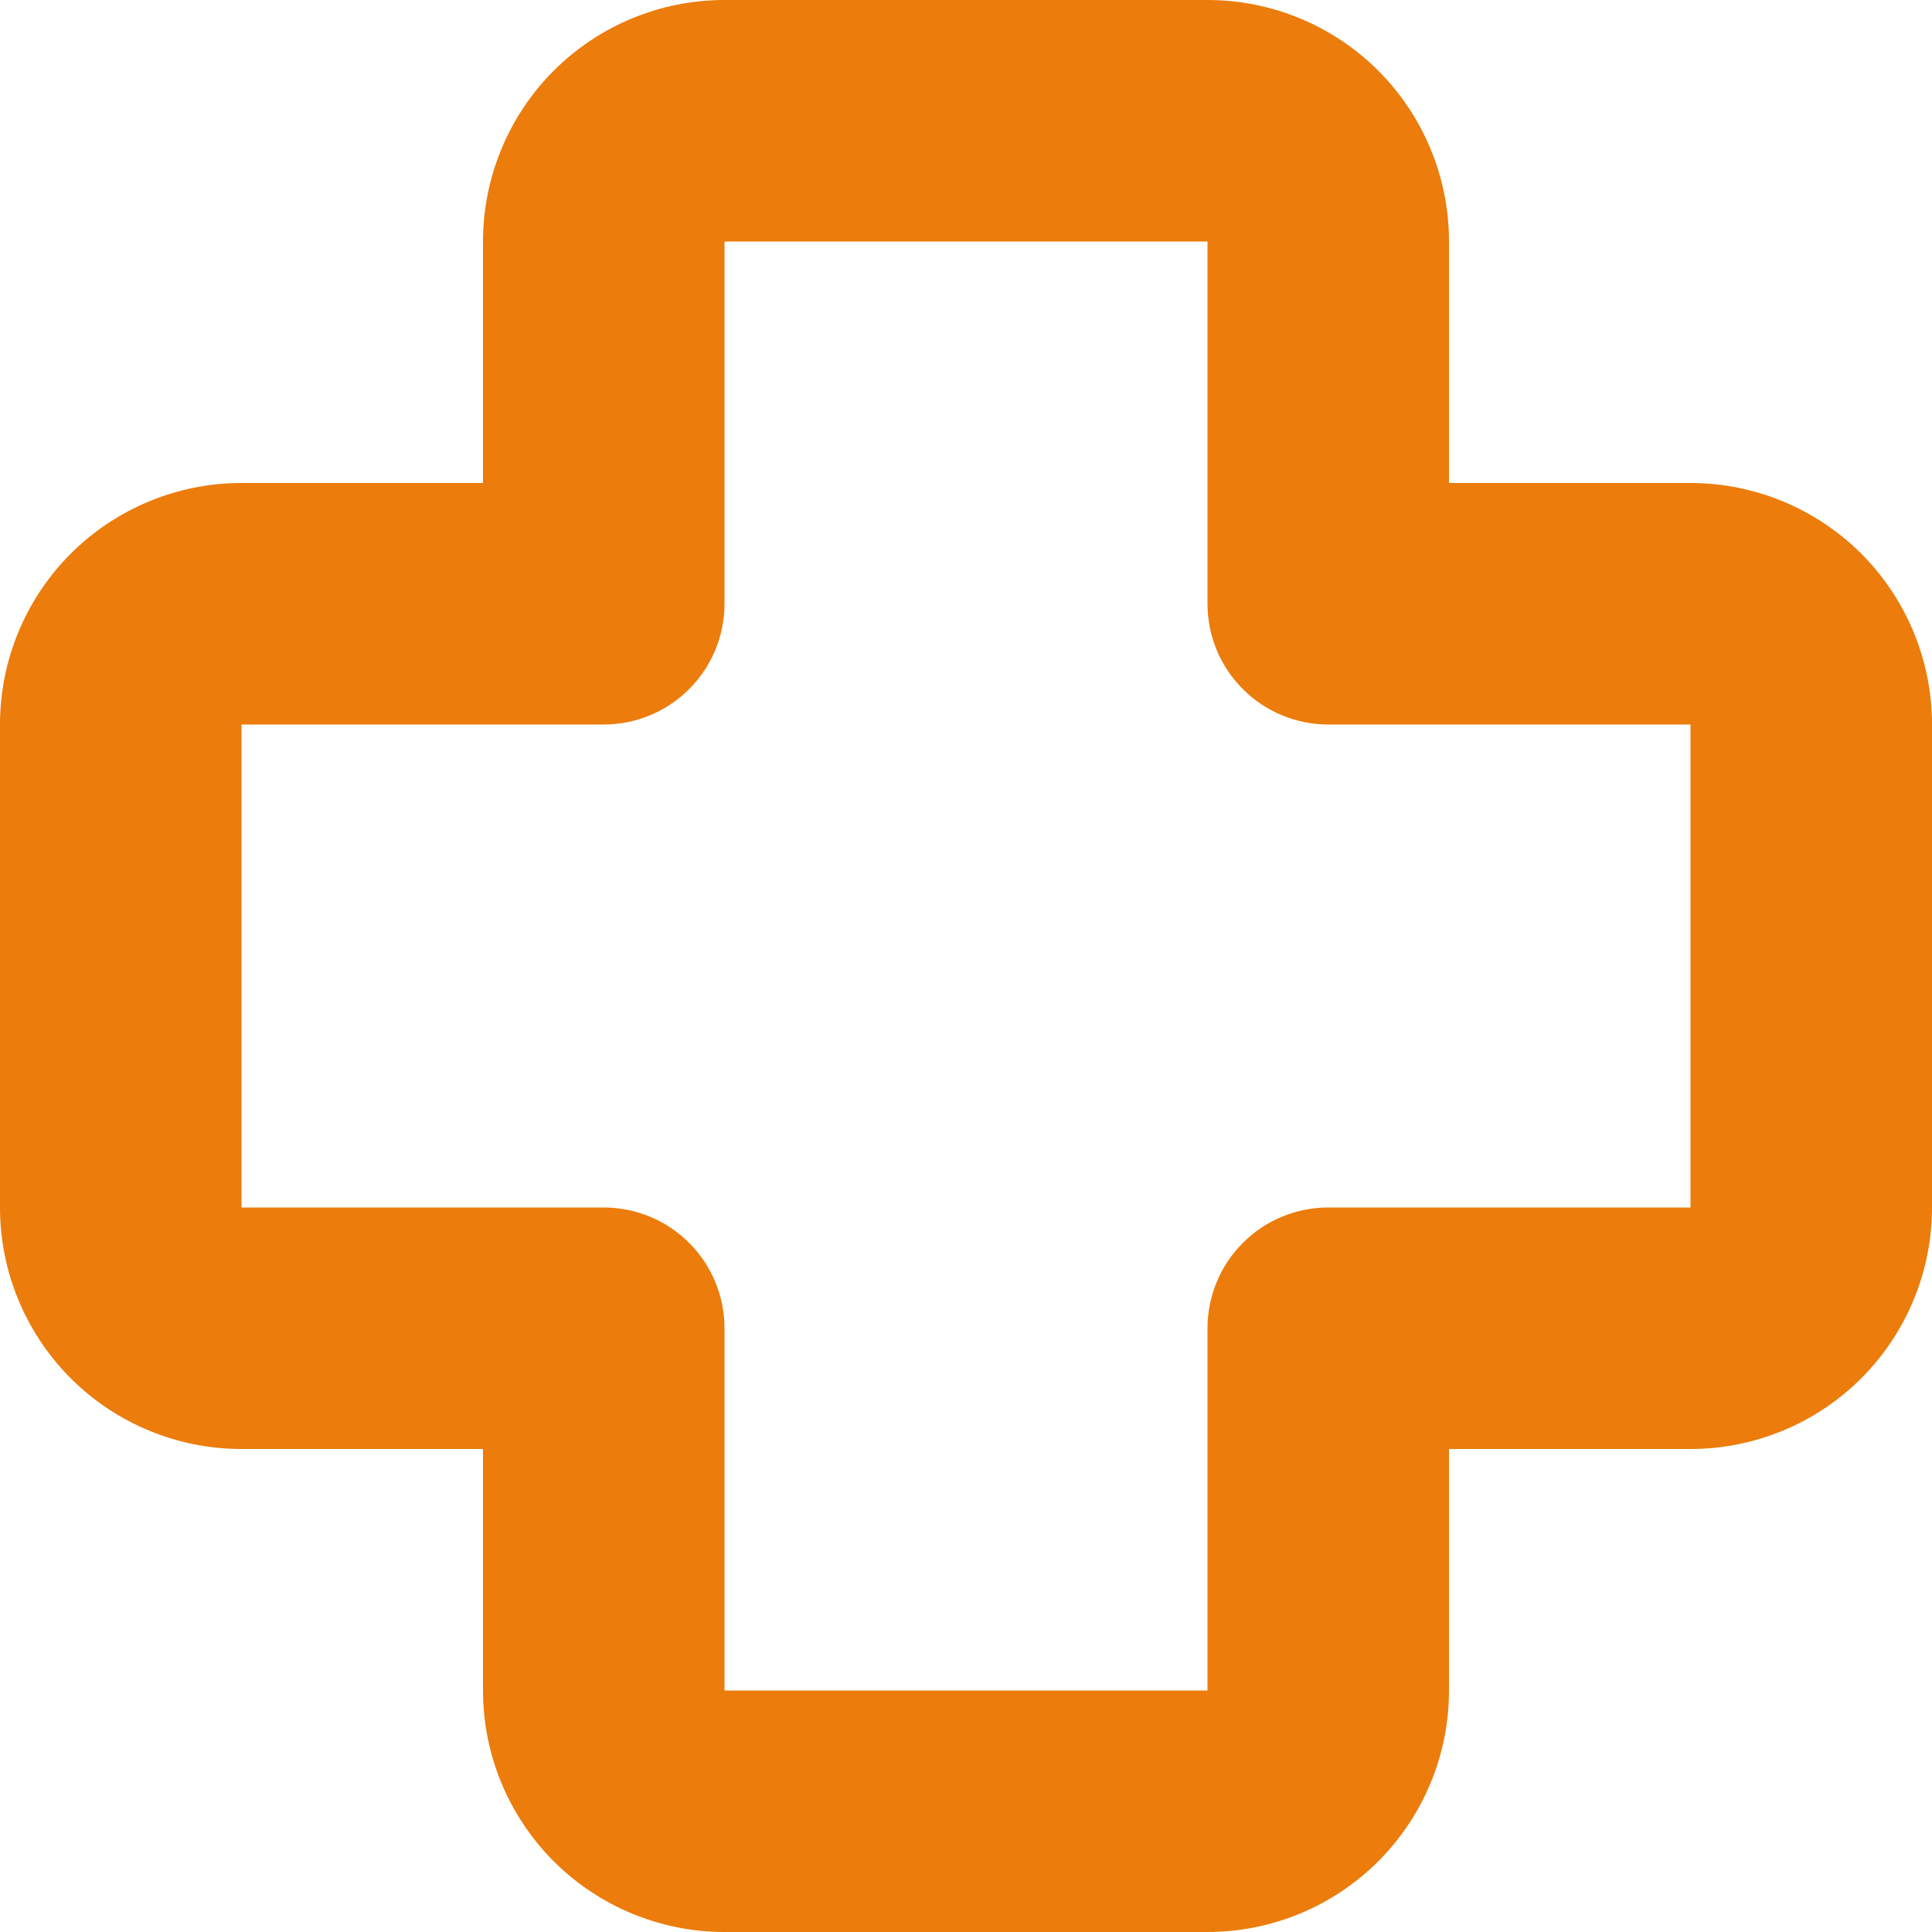 <svg width="35" height="35" viewBox="0 0 35 35" fill="none" xmlns="http://www.w3.org/2000/svg">
<path d="M8.75 4.375C8.75 3.215 9.211 2.102 10.031 1.281C10.852 0.461 11.965 0 13.125 0H21.875C23.035 0 24.148 0.461 24.969 1.281C25.789 2.102 26.25 3.215 26.25 4.375V8.75H30.625C31.785 8.75 32.898 9.211 33.719 10.031C34.539 10.852 35 11.965 35 13.125V21.875C35 23.035 34.539 24.148 33.719 24.969C32.898 25.789 31.785 26.25 30.625 26.25H26.25V30.625C26.25 31.785 25.789 32.898 24.969 33.719C24.148 34.539 23.035 35 21.875 35H13.125C11.965 35 10.852 34.539 10.031 33.719C9.211 32.898 8.75 31.785 8.75 30.625V26.25H4.375C3.215 26.25 2.102 25.789 1.281 24.969C0.461 24.148 0 23.035 0 21.875V13.125C0 11.965 0.461 10.852 1.281 10.031C2.102 9.211 3.215 8.75 4.375 8.75H8.75V4.375ZM21.875 4.375H13.125V10.938C13.125 11.518 12.895 12.074 12.484 12.484C12.074 12.895 11.518 13.125 10.938 13.125H4.375V21.875H10.938C11.518 21.875 12.074 22.105 12.484 22.516C12.895 22.926 13.125 23.482 13.125 24.062V30.625H21.875V24.062C21.875 23.482 22.105 22.926 22.516 22.516C22.926 22.105 23.482 21.875 24.062 21.875H30.625V13.125H24.062C23.482 13.125 22.926 12.895 22.516 12.484C22.105 12.074 21.875 11.518 21.875 10.938V4.375Z" fill="#EC7C0B"/>
</svg>
